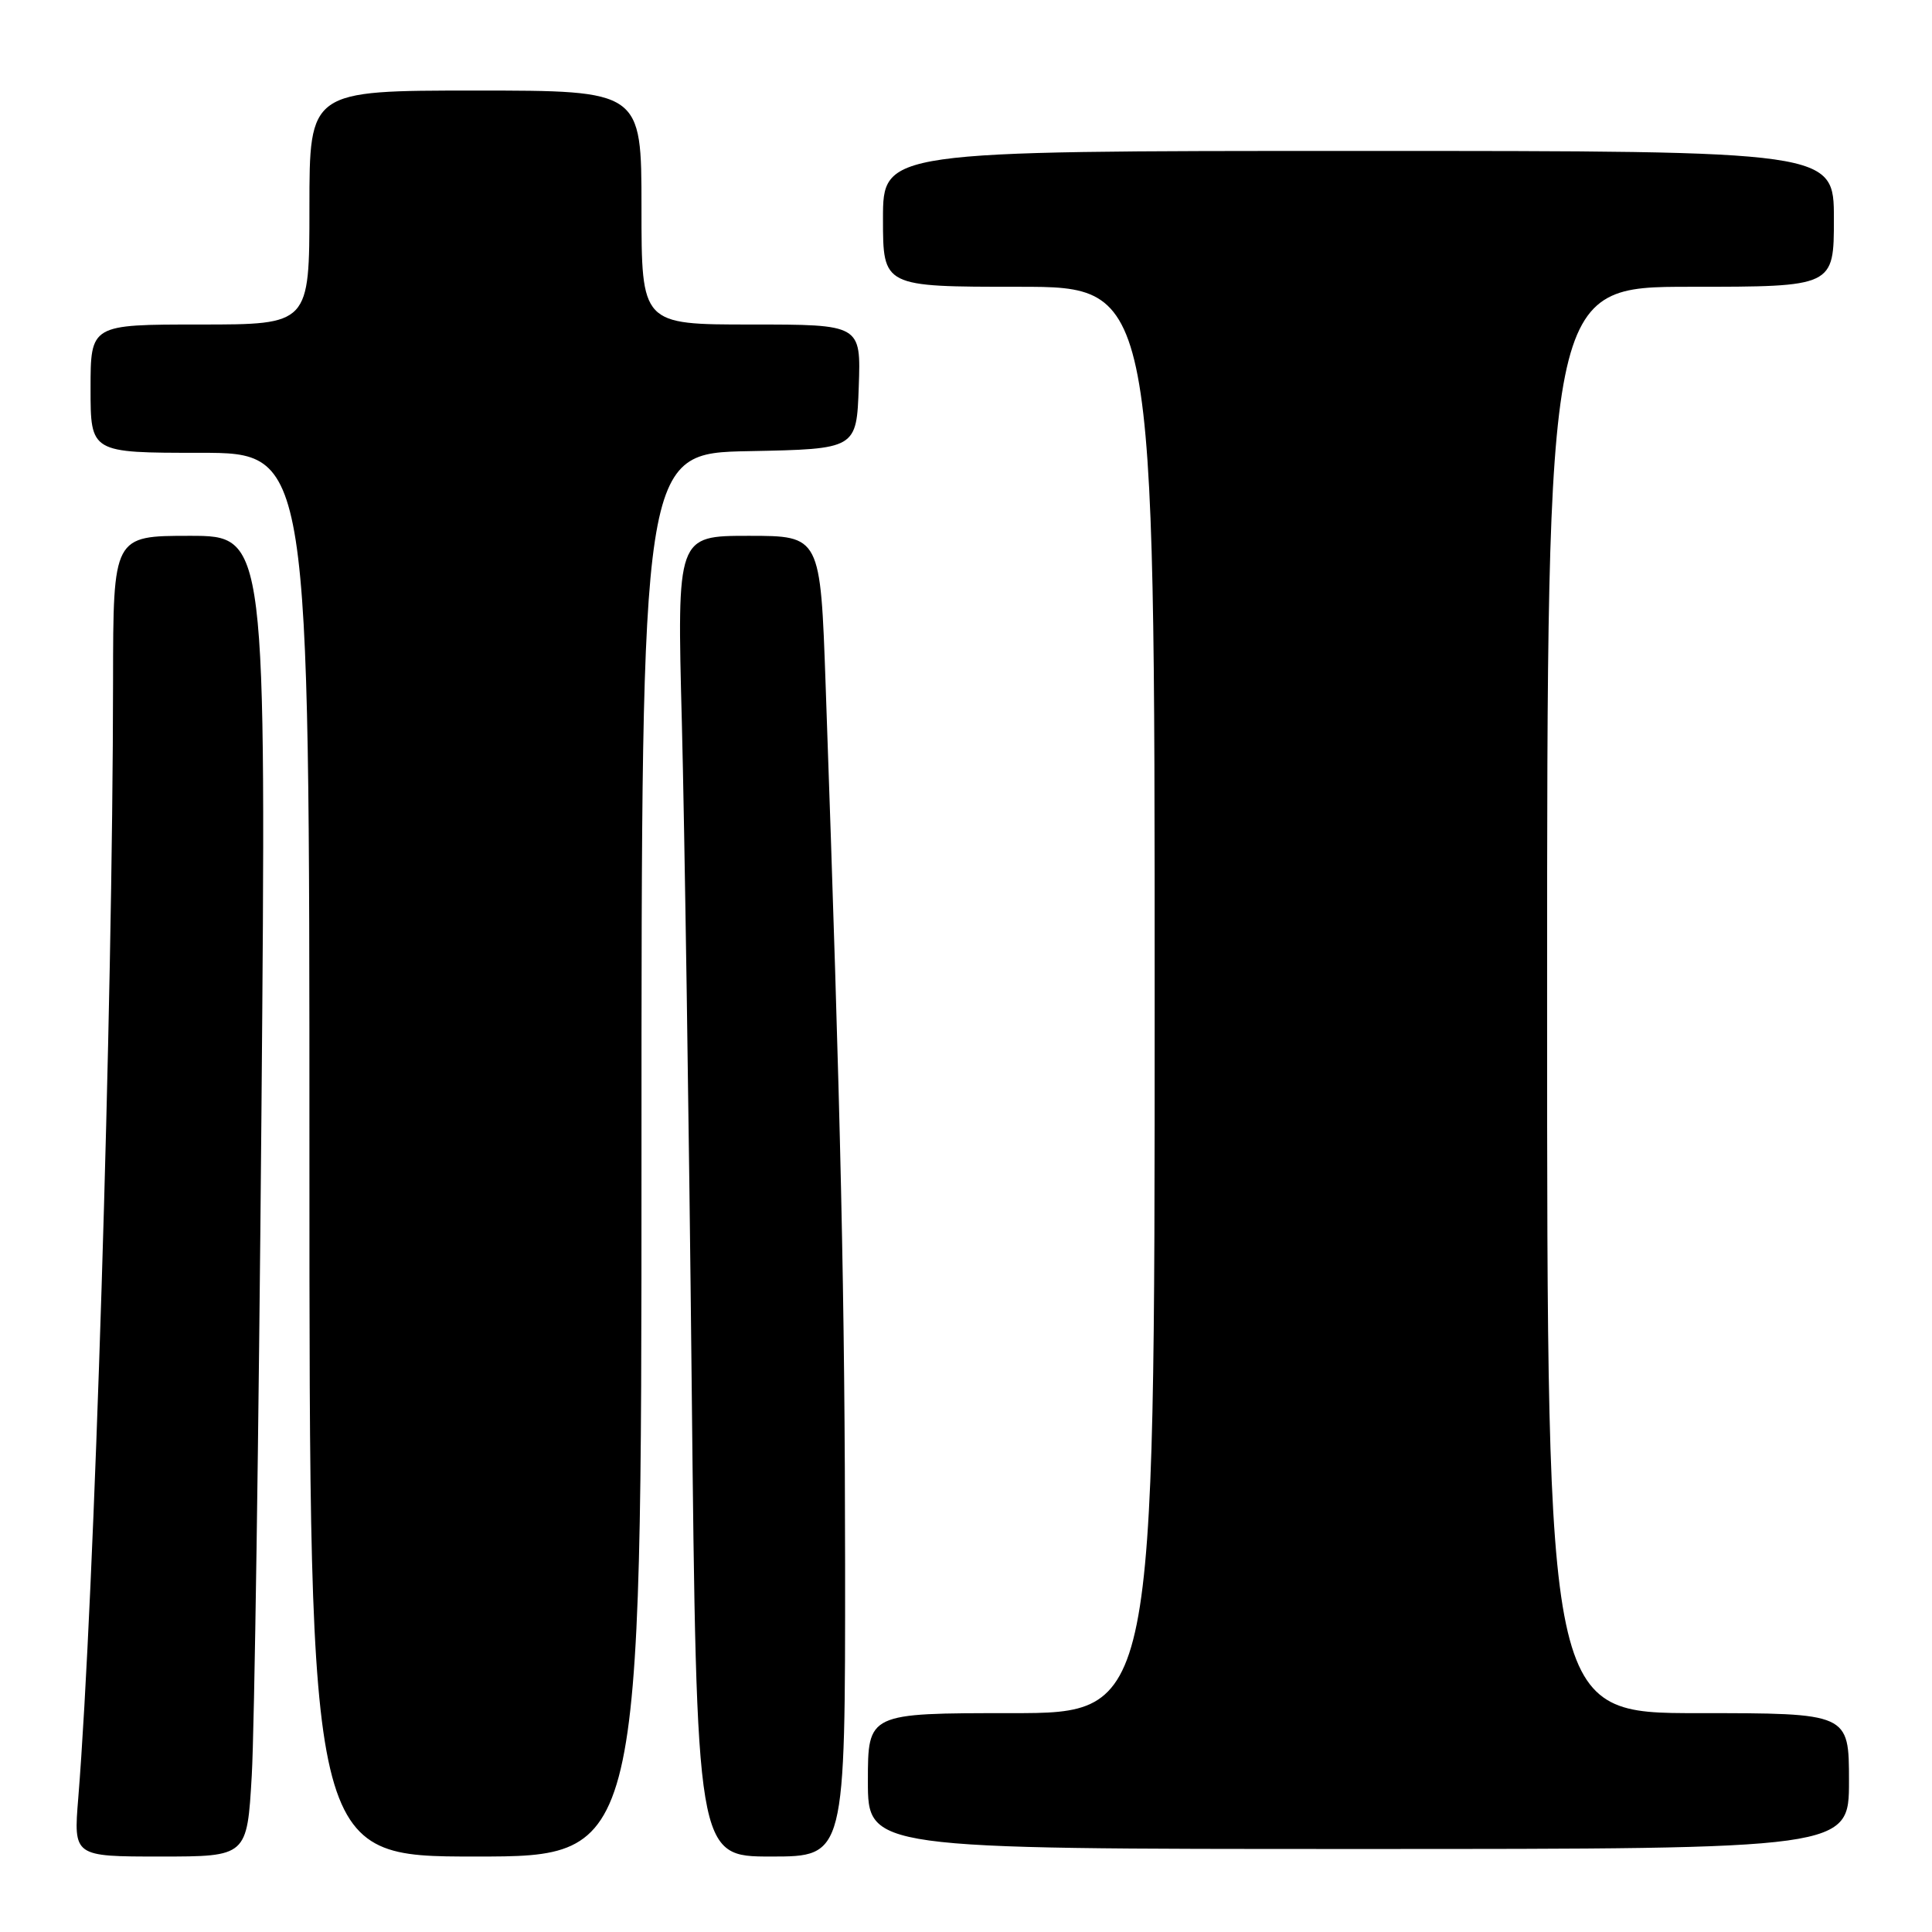 <?xml version="1.0" encoding="UTF-8" standalone="no"?>
<!DOCTYPE svg PUBLIC "-//W3C//DTD SVG 1.1//EN" "http://www.w3.org/Graphics/SVG/1.1/DTD/svg11.dtd" >
<svg xmlns="http://www.w3.org/2000/svg" xmlns:xlink="http://www.w3.org/1999/xlink" version="1.1" viewBox="0 0 256 256">
 <g >
 <path fill="currentColor"
d=" M 33.36 235.25 C 33.71 229.34 34.28 189.96 34.64 147.75 C 35.29 71.00 35.29 71.00 25.14 71.00 C 15.00 71.00 15.00 71.00 14.98 90.25 C 14.95 133.48 12.50 211.87 10.37 238.25 C 9.74 246.00 9.74 246.00 21.24 246.00 C 32.74 246.00 32.74 246.00 33.36 235.25 Z  M 85.00 153.03 C 85.00 60.05 85.00 60.05 99.25 59.78 C 113.50 59.50 113.50 59.50 113.79 51.25 C 114.08 43.00 114.08 43.00 99.54 43.00 C 85.00 43.00 85.00 43.00 85.00 27.50 C 85.00 12.00 85.00 12.00 63.00 12.00 C 41.00 12.00 41.00 12.00 41.00 27.50 C 41.00 43.00 41.00 43.00 26.50 43.00 C 12.00 43.00 12.00 43.00 12.00 51.50 C 12.00 60.00 12.00 60.00 26.50 60.00 C 41.00 60.00 41.00 60.00 41.00 153.00 C 41.00 246.00 41.00 246.00 63.00 246.00 C 85.00 246.00 85.00 246.00 85.00 153.03 Z  M 111.98 207.25 C 111.95 172.05 111.44 148.92 109.40 90.75 C 108.71 71.00 108.71 71.00 99.20 71.00 C 89.70 71.00 89.70 71.00 90.35 95.75 C 90.70 109.36 91.29 148.74 91.65 183.25 C 92.31 246.00 92.31 246.00 102.16 246.00 C 112.00 246.00 112.00 246.00 111.98 207.25 Z  M 245.00 236.00 C 245.00 227.00 245.00 227.00 225.00 227.00 C 205.00 227.00 205.00 227.00 205.00 132.50 C 205.00 38.00 205.00 38.00 224.00 38.00 C 243.00 38.00 243.00 38.00 243.00 29.00 C 243.00 20.00 243.00 20.00 180.00 20.00 C 117.00 20.00 117.00 20.00 117.00 29.00 C 117.00 38.00 117.00 38.00 135.00 38.00 C 153.00 38.00 153.00 38.00 153.00 132.50 C 153.00 227.00 153.00 227.00 134.00 227.00 C 115.00 227.00 115.00 227.00 115.00 236.00 C 115.00 245.00 115.00 245.00 180.00 245.00 C 245.00 245.00 245.00 245.00 245.00 236.00 Z "/>
</g>
</svg>
